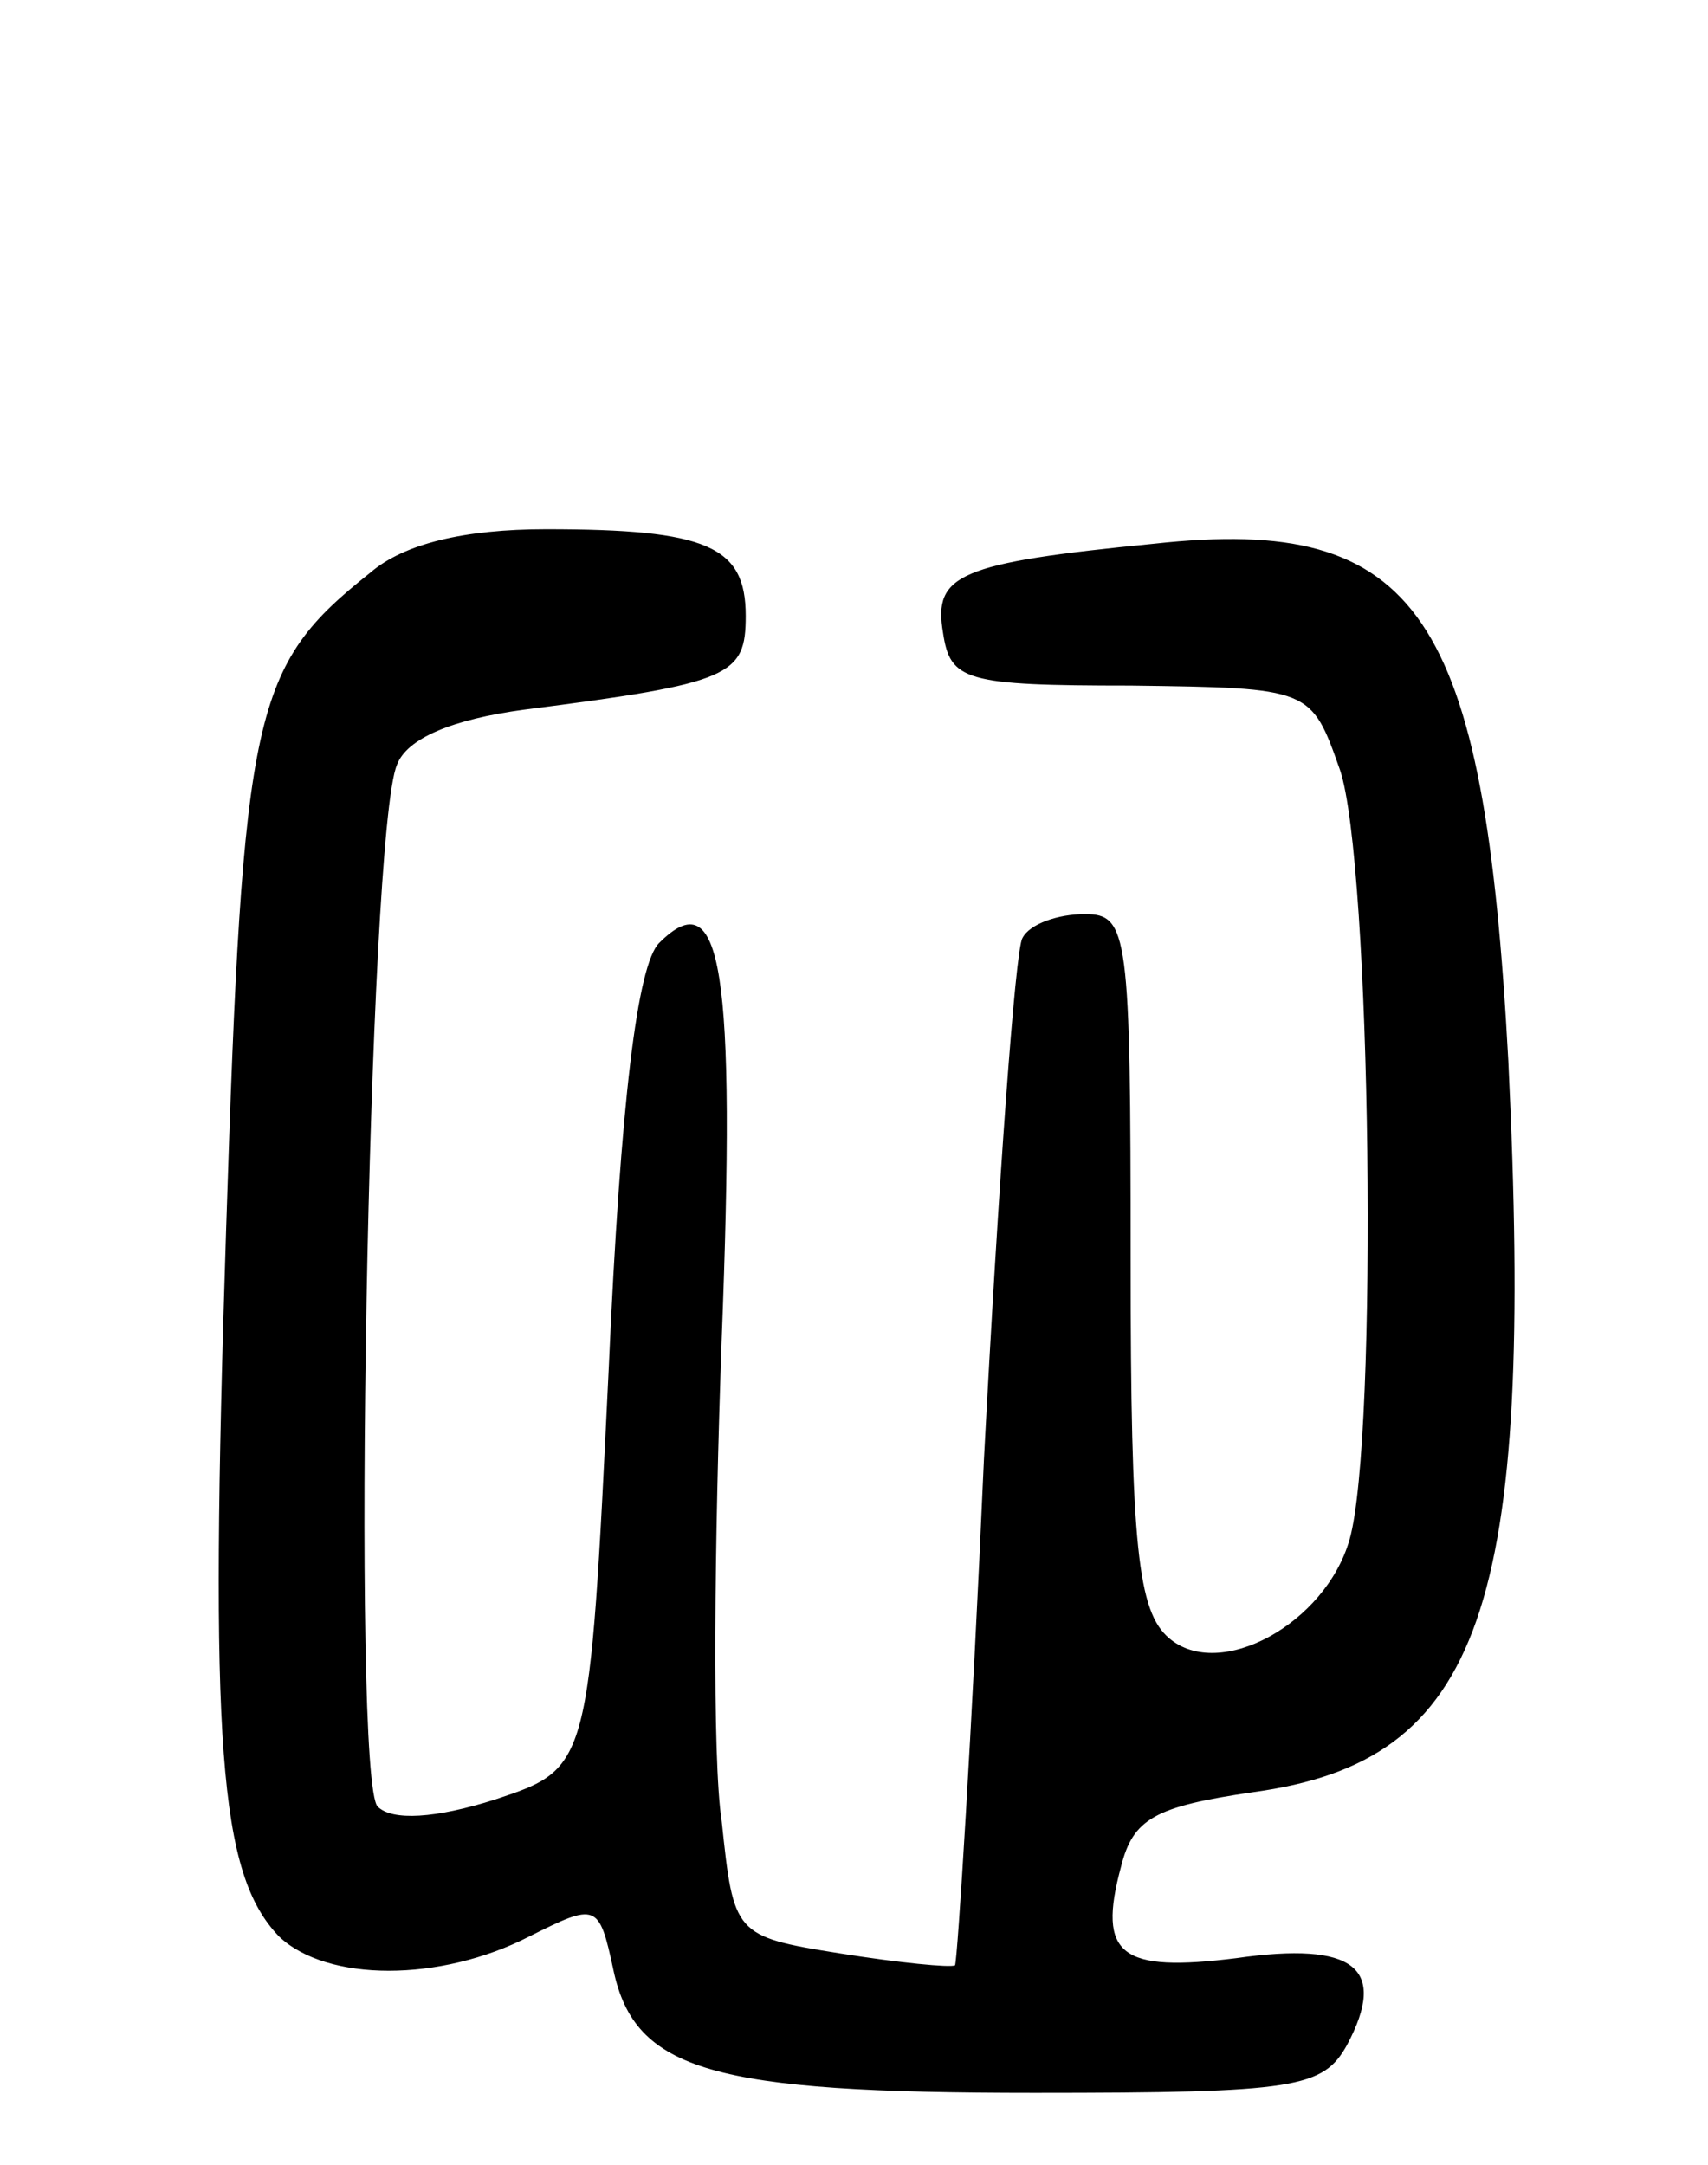 <svg version="1.0" xmlns="http://www.w3.org/2000/svg"
 width="71pt" height="90pt" viewBox="0 0 71 90"
 preserveAspectRatio="xMidYMid meet">
<g transform="translate(0,90) scale(0.1,-0.1)"
fill="#000000" stroke="none">
<path d="M154 662 c-49 -39 -53 -56 -60 -273 -7 -215 -3 -268 22 -294 20 -19
67 -19 104 0 28 14 29 14 35 -14 9 -42 41 -51 175 -51 109 0 120 2 130 20 17
32 3 43 -46 36 -48 -6 -58 1 -48 38 5 20 14 25 55 31 95 13 117 76 106 304
-10 186 -37 227 -147 215 -82 -8 -92 -13 -88 -37 3 -20 9 -22 78 -22 75 -1 75
-1 87 -35 13 -38 16 -278 4 -320 -10 -35 -54 -59 -75 -41 -13 11 -16 38 -16
157 0 136 -1 144 -19 144 -11 0 -23 -4 -26 -10 -3 -5 -10 -103 -16 -217 -5
-114 -11 -208 -12 -210 -2 -1 -23 1 -48 5 -44 7 -44 8 -49 55 -4 26 -3 116 0
200 6 155 0 191 -26 165 -9 -9 -16 -65 -21 -178 -8 -165 -8 -165 -47 -178 -25
-8 -43 -9 -49 -3 -11 11 -4 405 8 433 4 11 23 19 53 23 86 11 92 14 92 39 0
29 -16 36 -83 36 -34 0 -59 -6 -73 -18z"/>
</g>
</svg>
